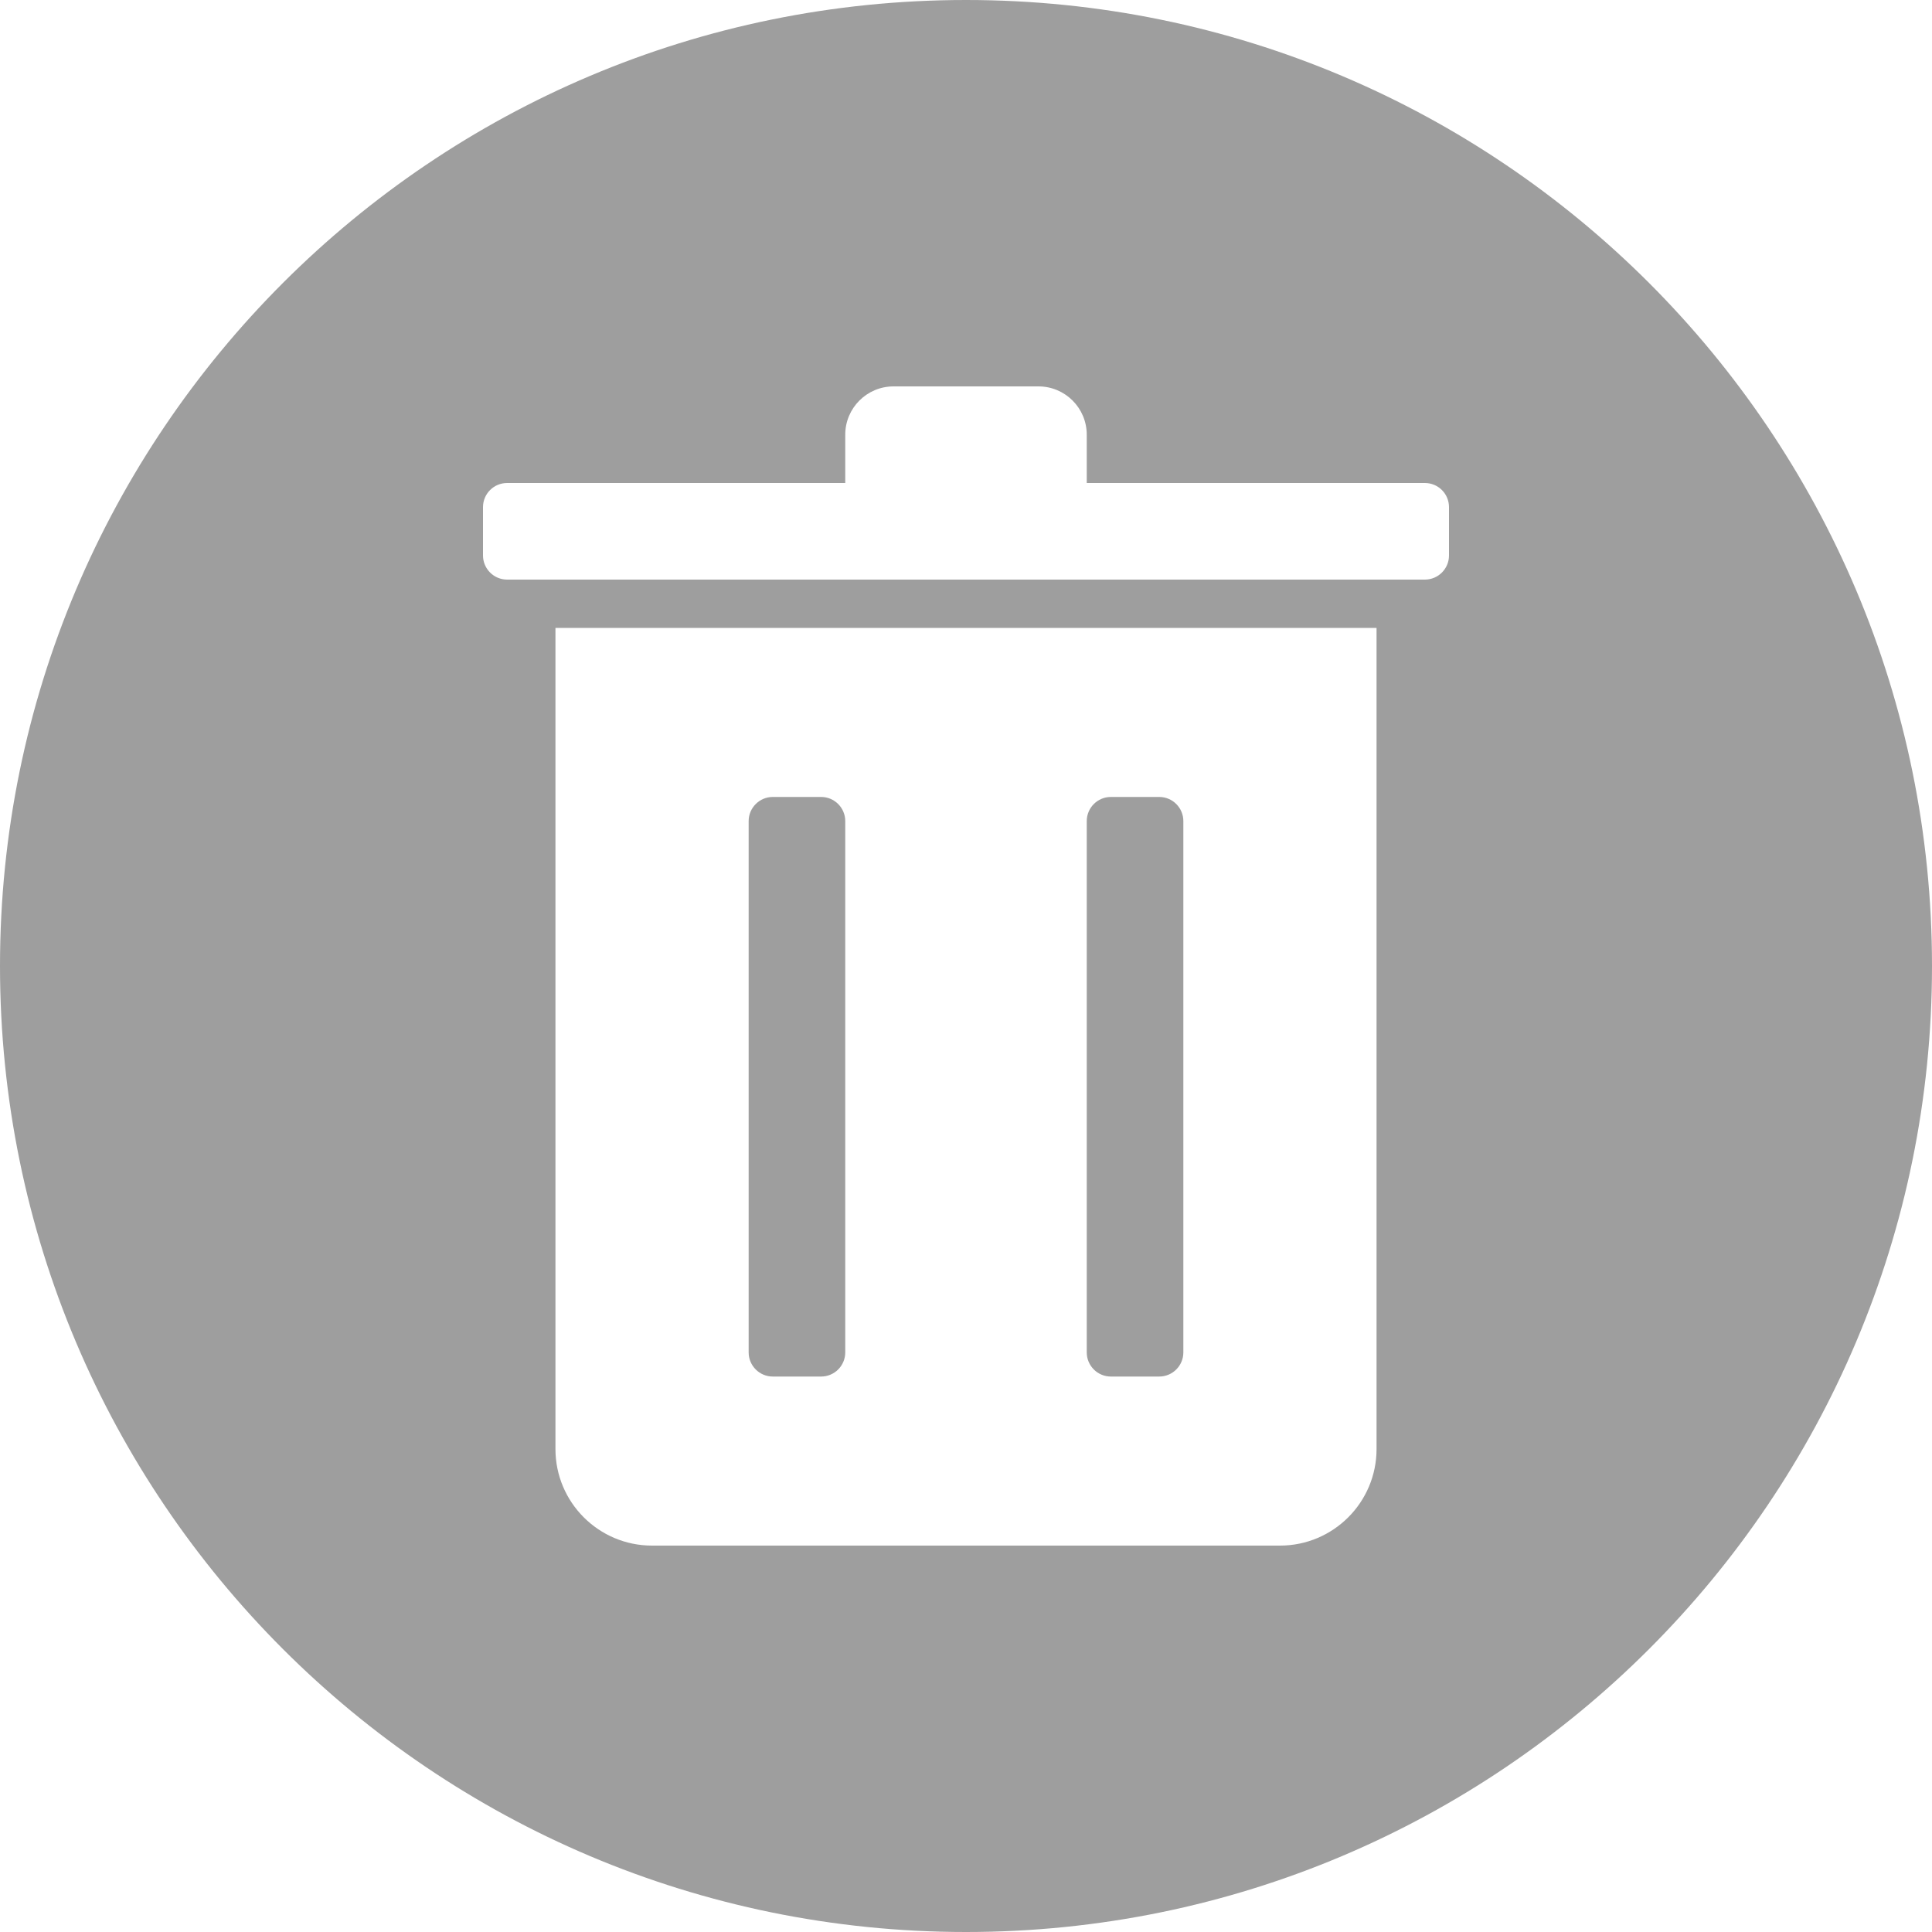 <svg width="36" height="36" viewBox="0 0 36 36" fill="none" xmlns="http://www.w3.org/2000/svg">
<path fill-rule="evenodd" clip-rule="evenodd" d="M18 36C27.941 36 36 27.941 36 18C36 8.059 27.941 0 18 0C8.059 0 0 8.059 0 18C0 27.941 8.059 36 18 36ZM16.65 7.2C16.153 7.2 15.75 7.603 15.75 8.1V9H9.45C9.201 9 9 9.201 9 9.45V10.35C9 10.598 9.201 10.8 9.45 10.8H26.55C26.799 10.8 27 10.598 27 10.35V9.45C27 9.201 26.799 9 26.55 9H20.25V8.1C20.25 7.603 19.847 7.2 19.35 7.2H16.65ZM25.65 27V11.7H10.35V27C10.35 27.994 11.156 28.8 12.15 28.8H23.85C24.844 28.8 25.65 27.994 25.65 27ZM13.95 15.3C13.95 15.052 14.152 14.85 14.4 14.85H15.3C15.549 14.85 15.75 15.052 15.75 15.3V25.2C15.75 25.448 15.549 25.65 15.3 25.65H14.4C14.152 25.65 13.95 25.448 13.95 25.2V15.3ZM20.25 15.3C20.25 15.052 20.451 14.85 20.7 14.85H21.6C21.849 14.85 22.05 15.052 22.05 15.3V25.2C22.05 25.448 21.849 25.65 21.6 25.65H20.7C20.451 25.65 20.25 25.448 20.25 25.2V15.3Z" fill="black" fill-opacity="0.38"/>
</svg>
